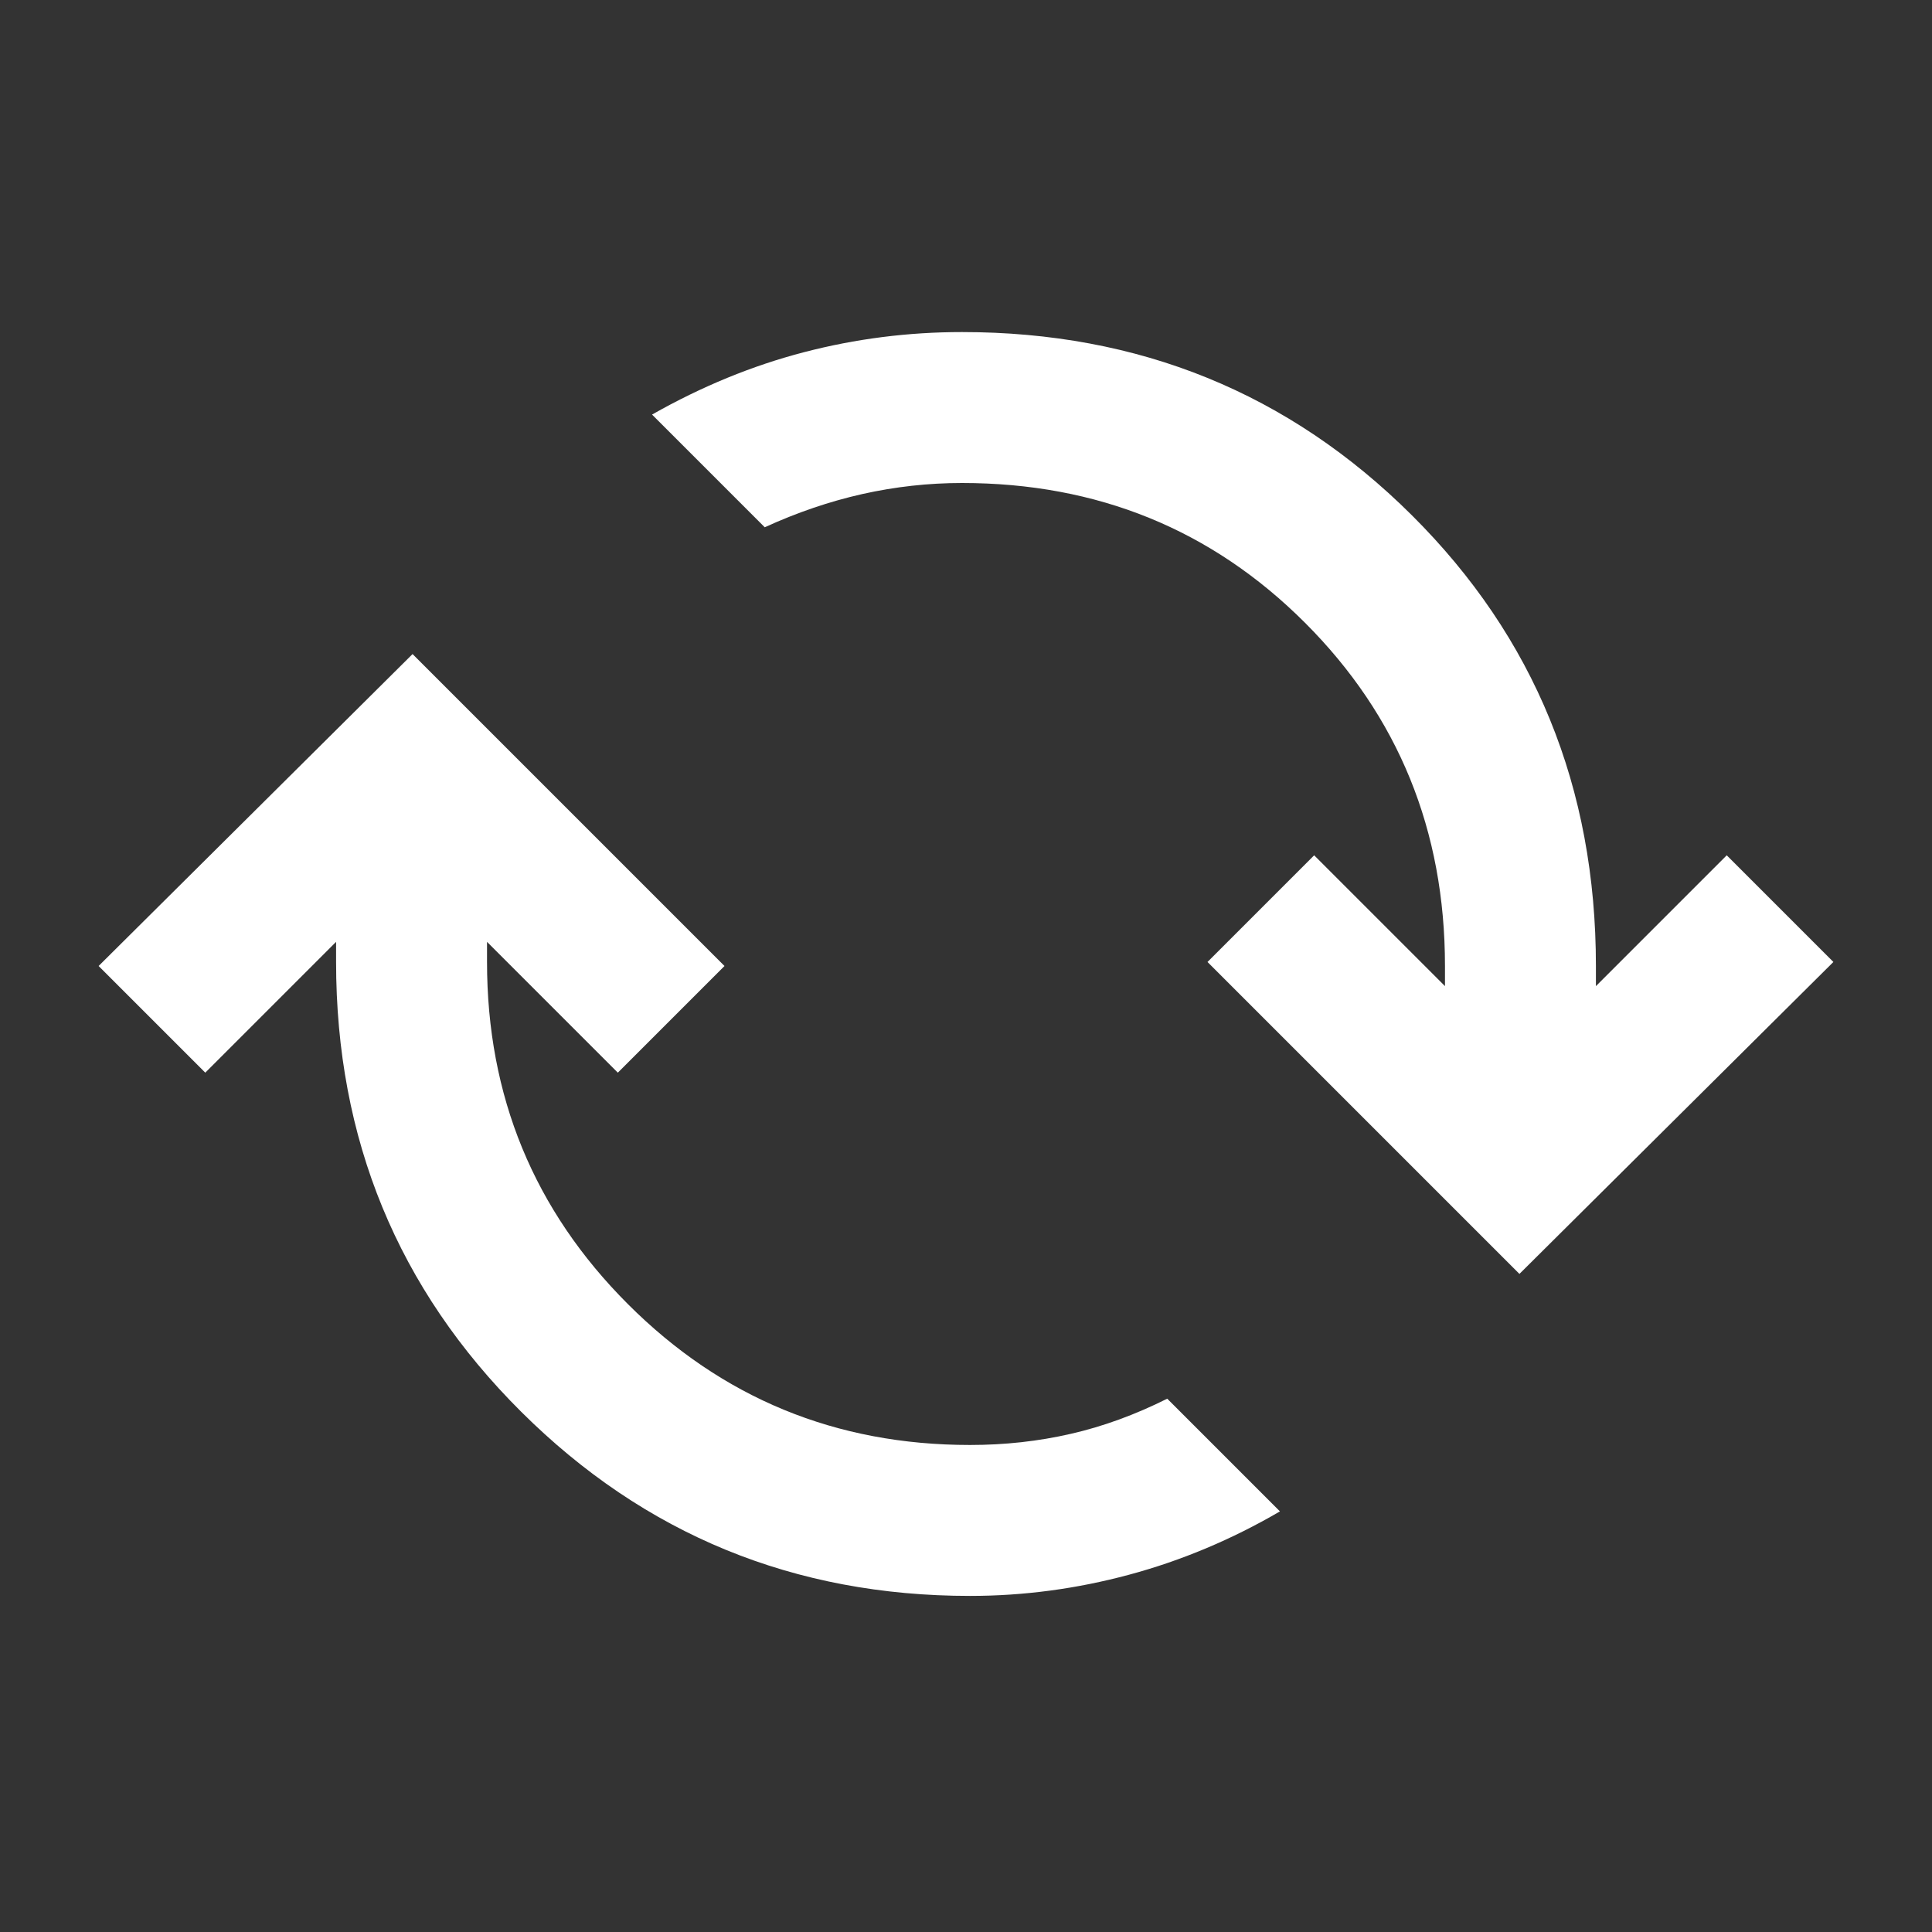 <svg width="24" height="24" viewBox="0 0 24 24" fill="none" xmlns="http://www.w3.org/2000/svg">
<rect x="0" y="0" width="24" height="24" fill="#333333" stroke="none"/>
<mask id="mask0_9_129" style="mask-type:alpha" maskUnits="userSpaceOnUse" x="0" y="0" width="24" height="24">
<rect width="24" height="24" fill="#D9D9D9"/>
</mask>
<g mask="url(#mask0_9_129)">
<path d="M12.05 19.825C9.867 19.825 8.008 19.063 6.475 17.538C4.942 16.013 4.175 14.15 4.175 11.95V11.7L2.55 13.325L1.225 12L5.125 8.125L9 12L7.675 13.325L6.05 11.7V11.95C6.05 13.617 6.633 15.033 7.8 16.2C8.967 17.367 10.383 17.95 12.05 17.95C12.483 17.95 12.9 17.904 13.3 17.812C13.7 17.721 14.1 17.575 14.5 17.375L15.9 18.775C15.3 19.125 14.675 19.387 14.025 19.562C13.375 19.737 12.717 19.825 12.05 19.825ZM18.875 15.825L15 11.95L16.325 10.625L17.95 12.25V12C17.95 10.317 17.371 8.896 16.212 7.737C15.054 6.579 13.633 6 11.95 6C11.533 6 11.121 6.046 10.713 6.137C10.304 6.229 9.9 6.367 9.5 6.55L8.1 5.15C8.717 4.8 9.346 4.542 9.988 4.375C10.629 4.208 11.283 4.125 11.95 4.125C14.15 4.125 16.013 4.883 17.538 6.4C19.063 7.917 19.825 9.783 19.825 12V12.25L21.45 10.625L22.775 11.95L18.875 15.825Z" fill="white"/>
</g>
</svg>
